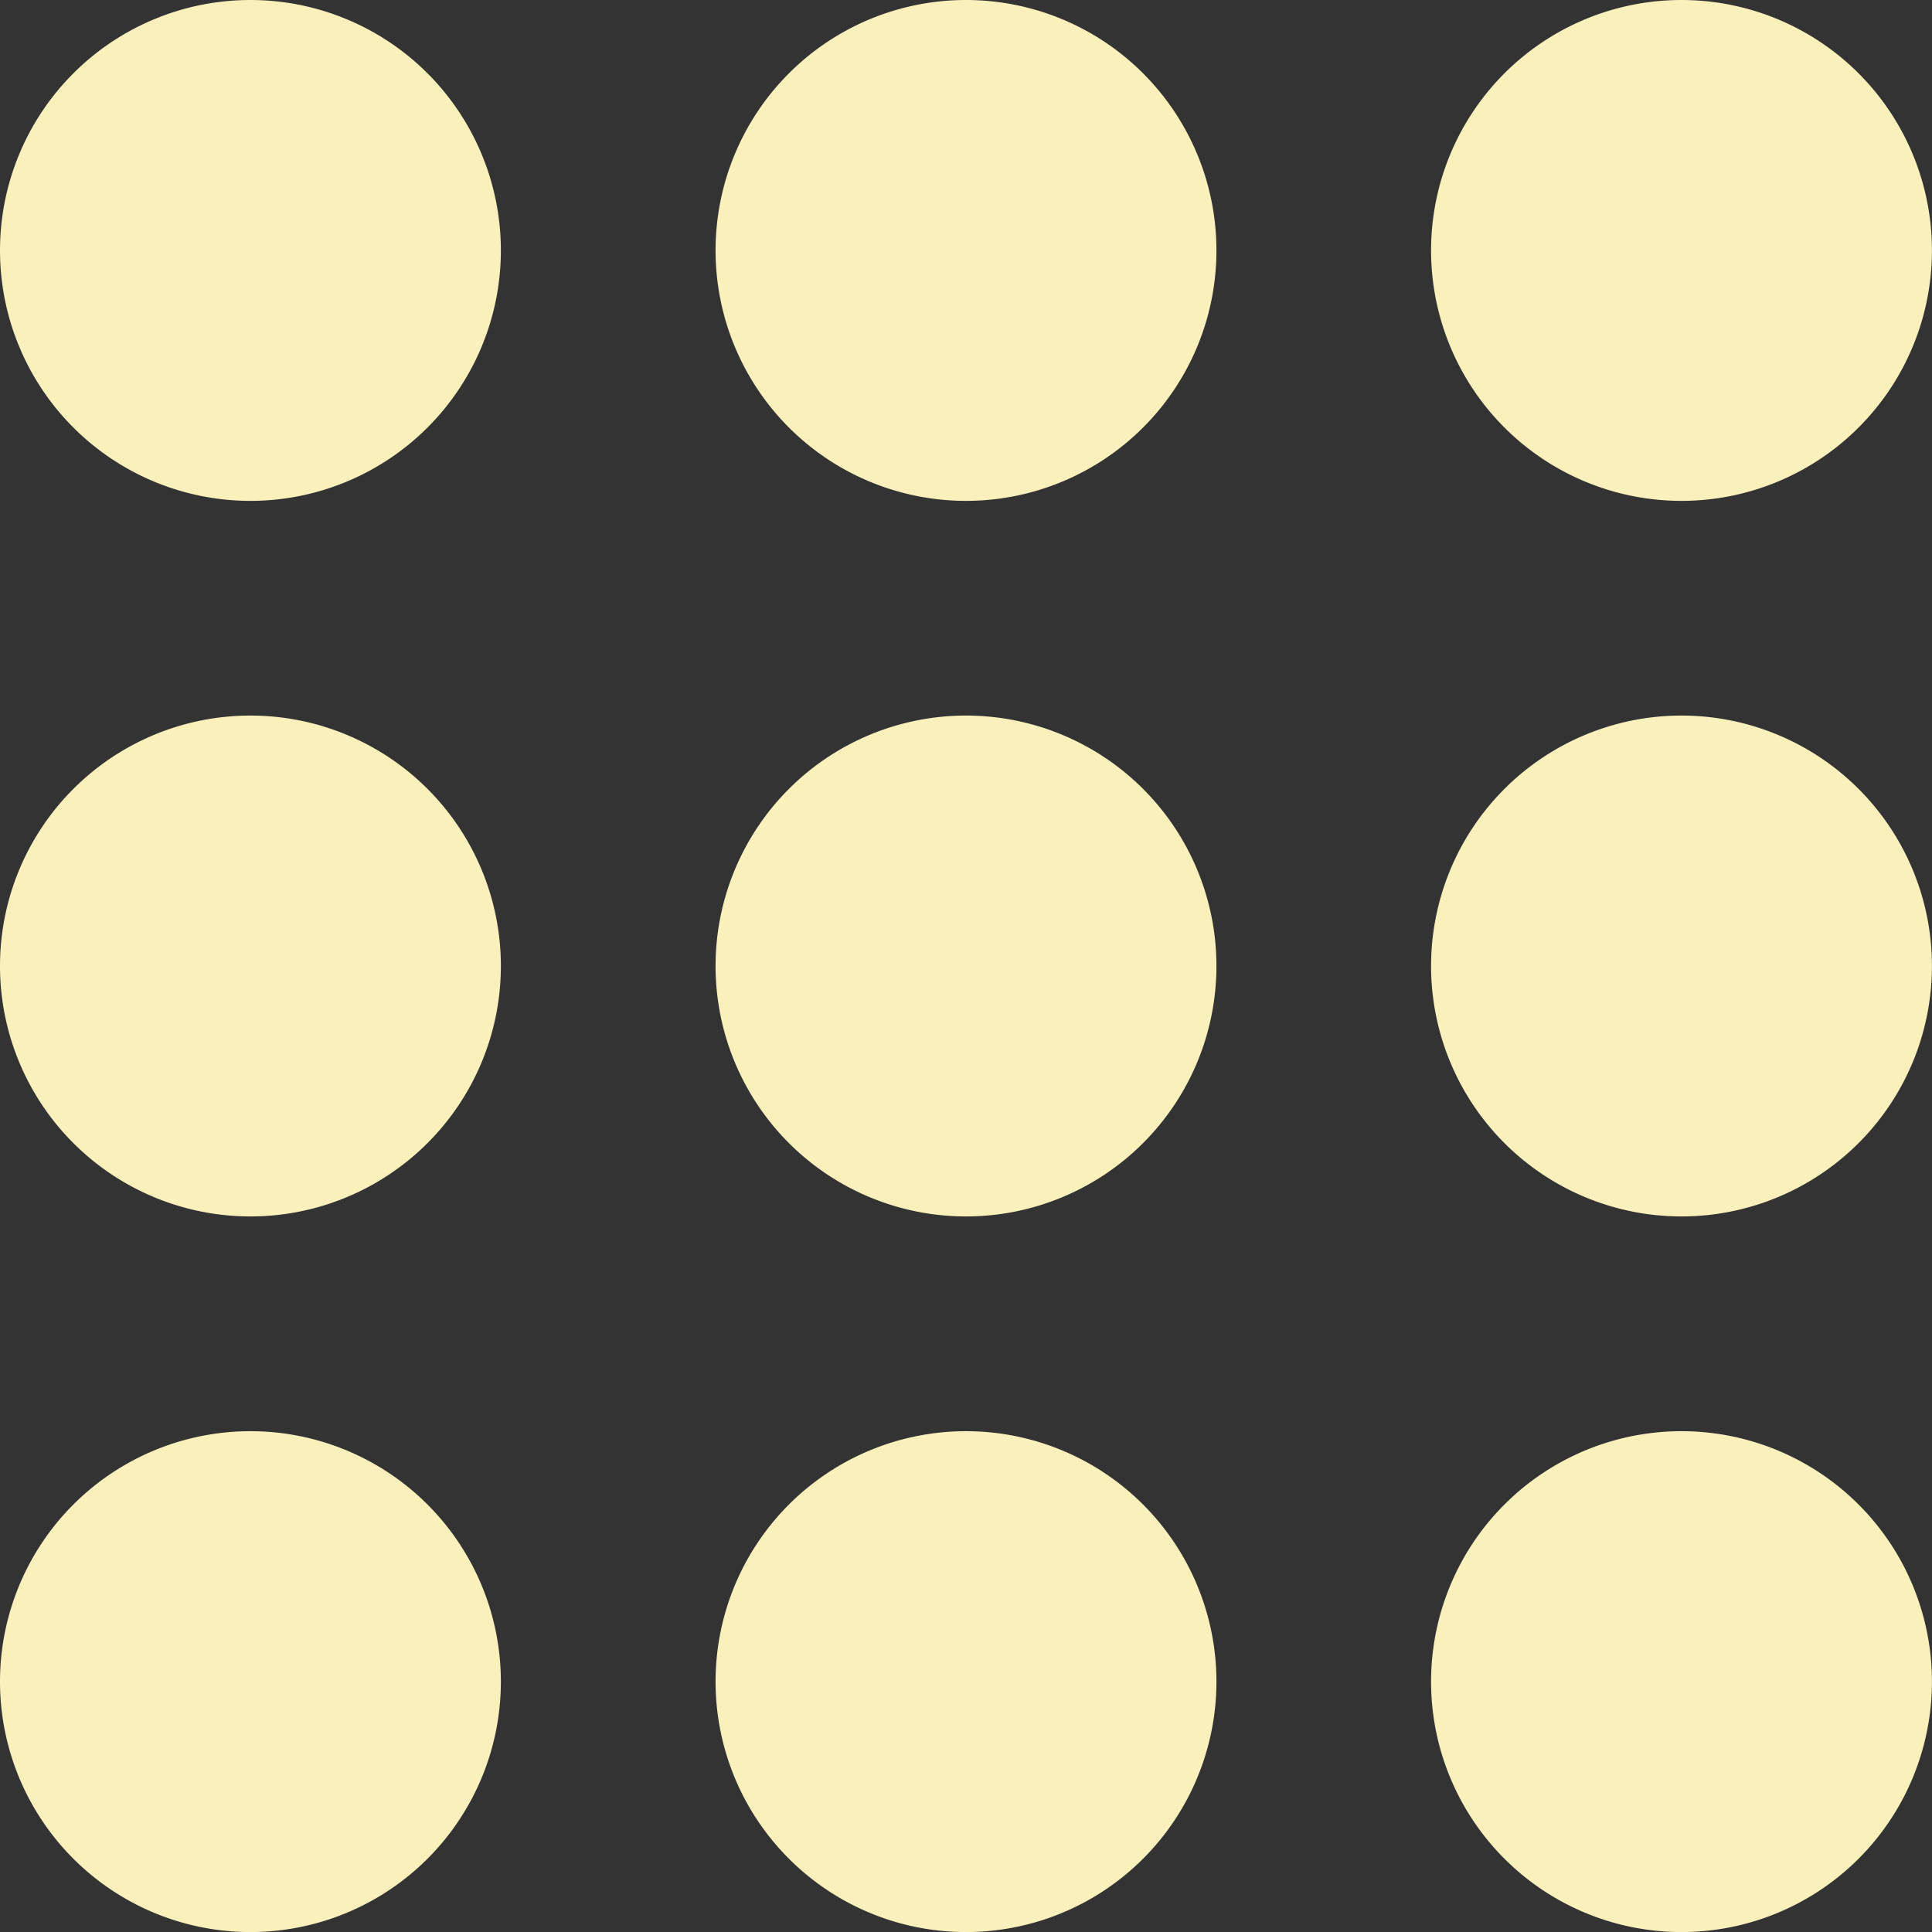 <svg width="32" height="32" fill="none" xmlns="http://www.w3.org/2000/svg"><rect width="100%" height="100%" fill="#333333" stroke="none"/><g clip-path="url(#clip0)" fill="#F9F0BC"><path d="M4.148 32.001a4.148 4.148 0 100-8.296 4.148 4.148 0 000 8.296zM16 32.001a4.148 4.148 0 100-8.296 4.148 4.148 0 000 8.296zM27.851 32.001a4.148 4.148 0 100-8.296 4.148 4.148 0 000 8.296zM4.148 20.148a4.148 4.148 0 100-8.296 4.148 4.148 0 000 8.296zM16 20.148a4.148 4.148 0 100-8.296 4.148 4.148 0 000 8.296zM27.851 20.148a4.148 4.148 0 100-8.296 4.148 4.148 0 000 8.296zM4.148 8.296a4.148 4.148 0 100-8.296 4.148 4.148 0 000 8.296zM16 8.296A4.148 4.148 0 1016 0a4.148 4.148 0 000 8.296zM27.851 8.296a4.148 4.148 0 100-8.296 4.148 4.148 0 000 8.296z"/></g><defs><clipPath id="clip0"><path fill="#fff" d="M0 0h32v32H0z"/></clipPath></defs></svg>